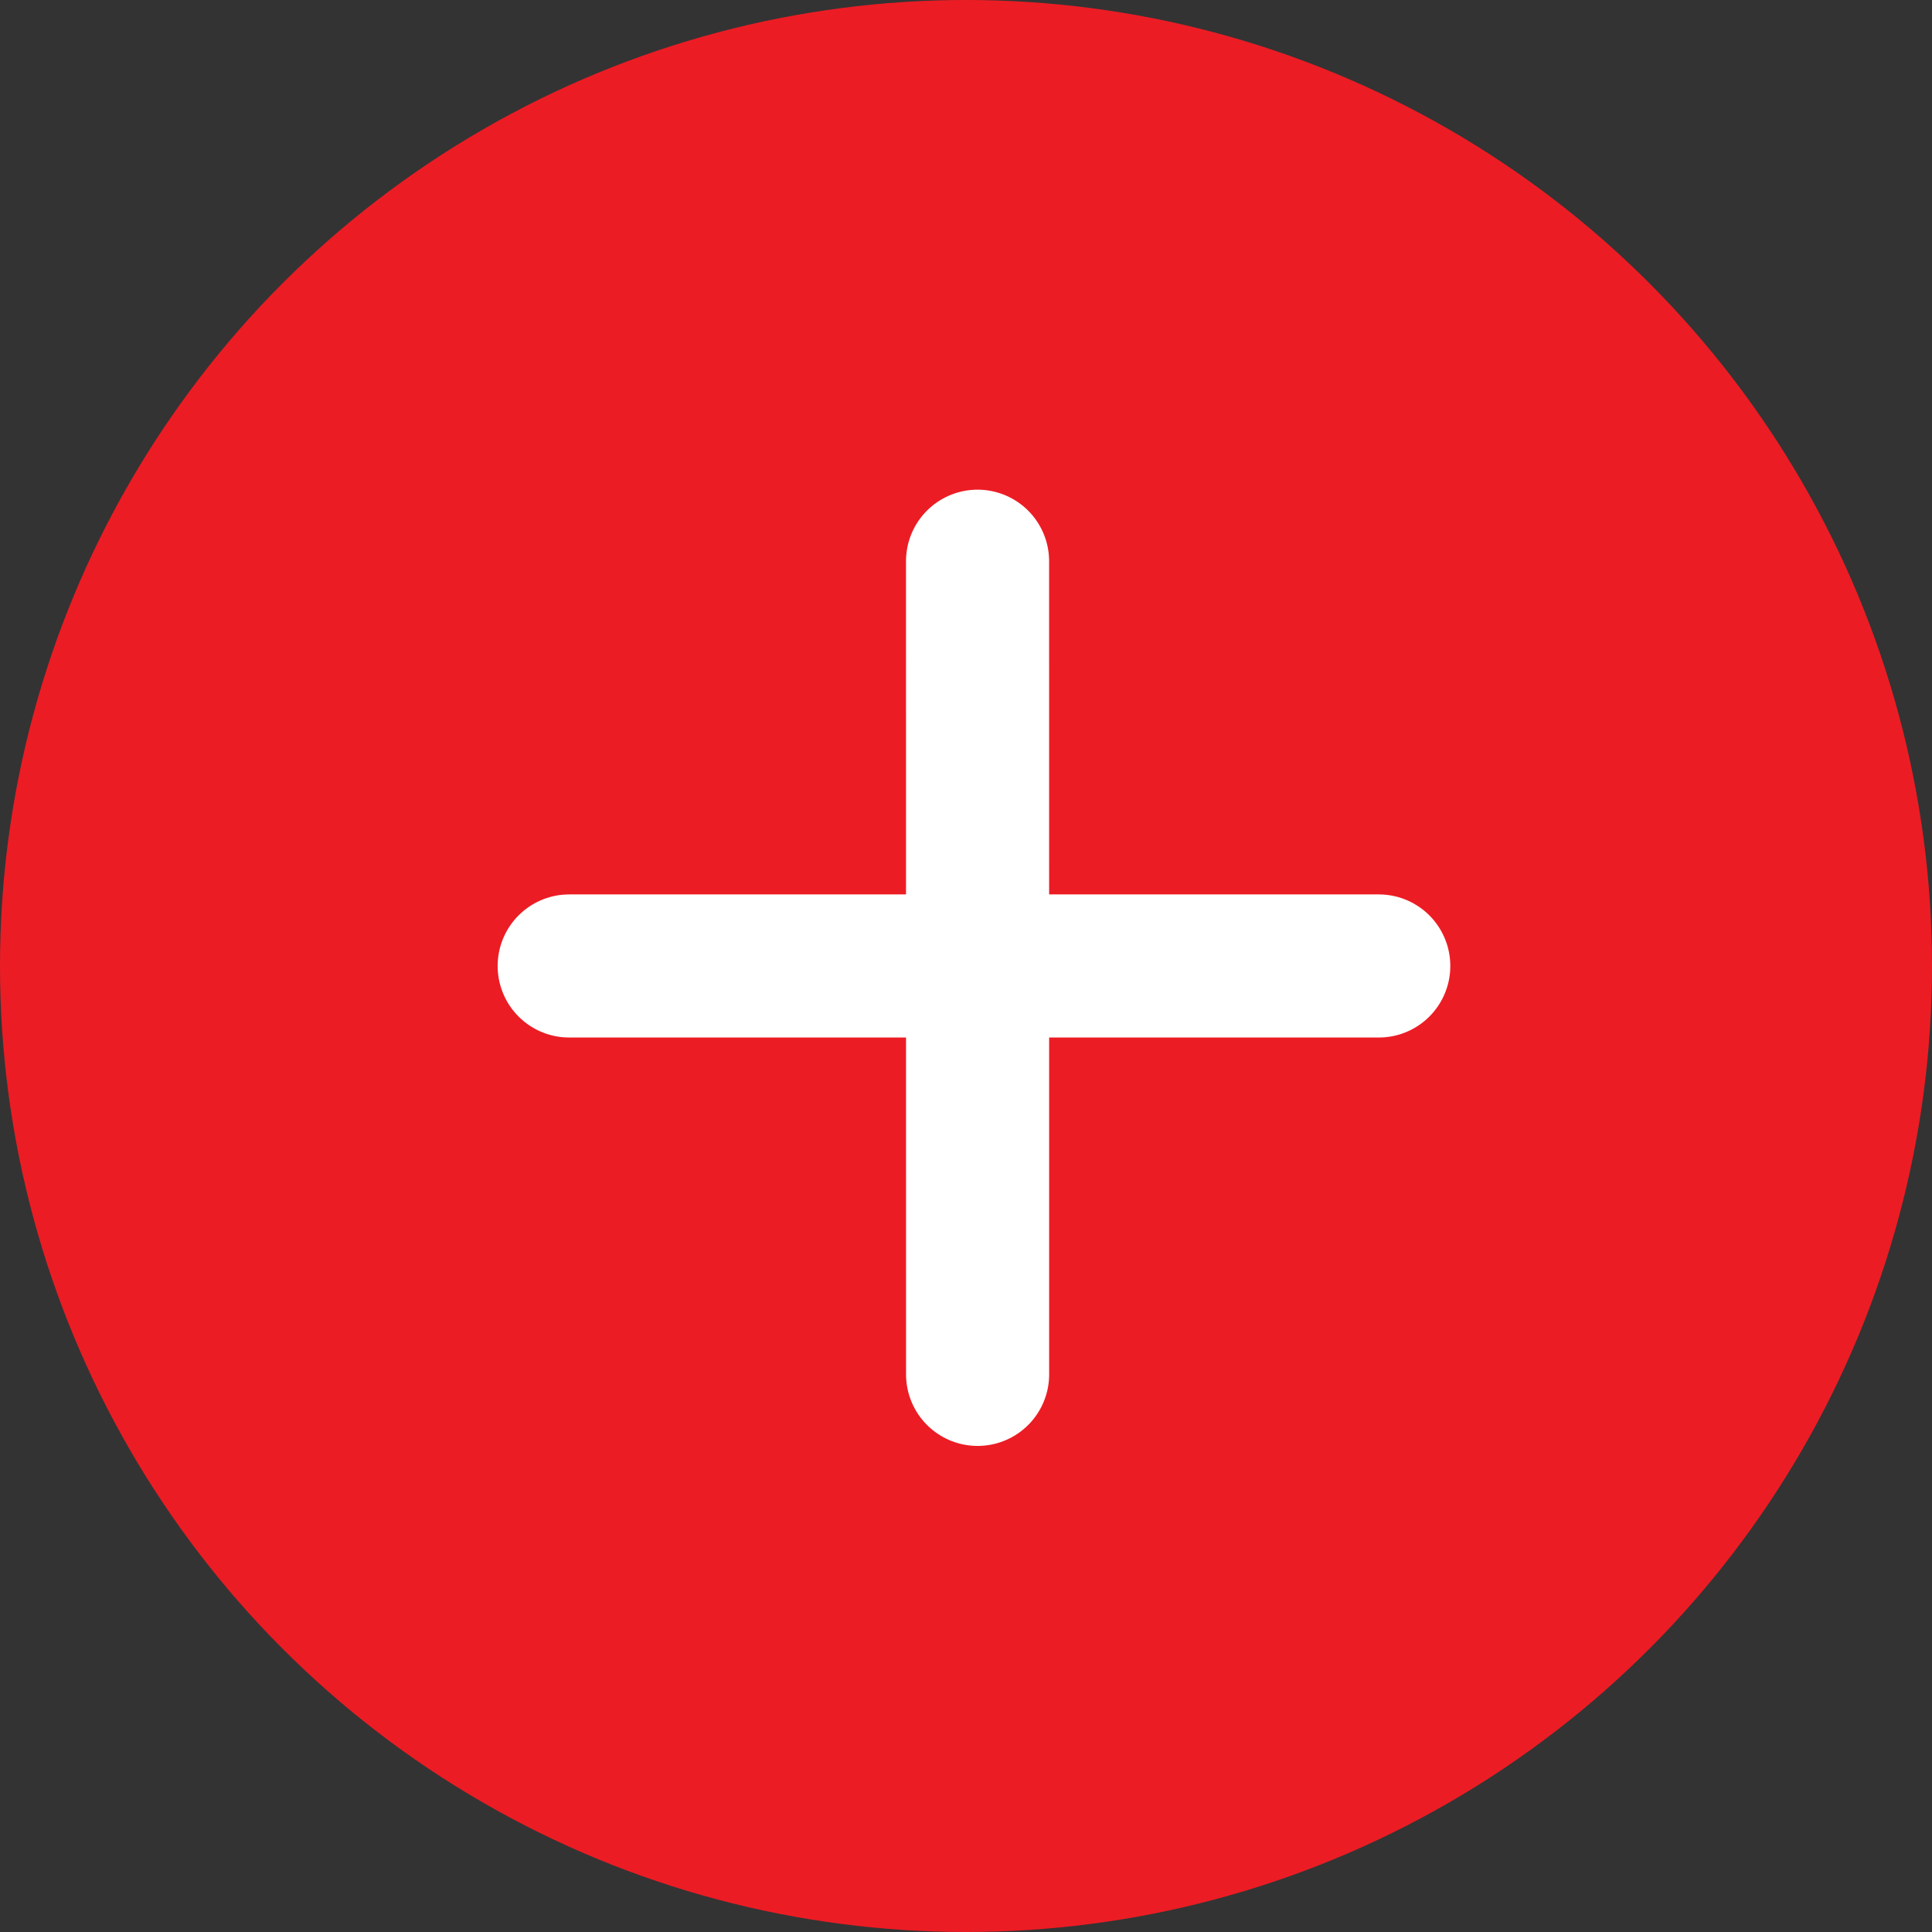 <?xml version="1.0" encoding="UTF-8"?>
<svg width="27px" height="27px" viewBox="0 0 27 27" version="1.1" xmlns="http://www.w3.org/2000/svg" xmlns:xlink="http://www.w3.org/1999/xlink">
    <rect x="0" y="0" width="27" height="27" fill="#333333" stroke="none"/>
    <!-- Generator: Sketch 47.1 (45422) - http://www.bohemiancoding.com/sketch -->
    <title>Group 18</title>
    <desc>Created with Sketch.</desc>
    <defs></defs>
    <g id="Rev-4" stroke="none" stroke-width="1" fill="none" fill-rule="evenodd">
        <g id="Add-Filter" transform="translate(-287, -66)">
            <g id="Group-18" transform="translate(287, 66)">
                <circle id="Oval" fill="#EC1C24" cx="13.5" cy="13.5" r="13.5"></circle>
                <g id="Group-3" transform="translate(7.364, 6.545)" stroke="#FFFFFF" stroke-width="2" stroke-linecap="round">
                    <path d="M2.101,2.601 L10.101,10.601" id="Line" transform="translate(6.601, 6.601) rotate(-45) translate(-6.601, -6.601) "></path>
                    <path d="M2.455,10.526 L10.49,2.49" id="Line" transform="translate(6.955, 6.955) rotate(-45) translate(-6.955, -6.955) "></path>
                </g>
            </g>
        </g>
    </g>
</svg>